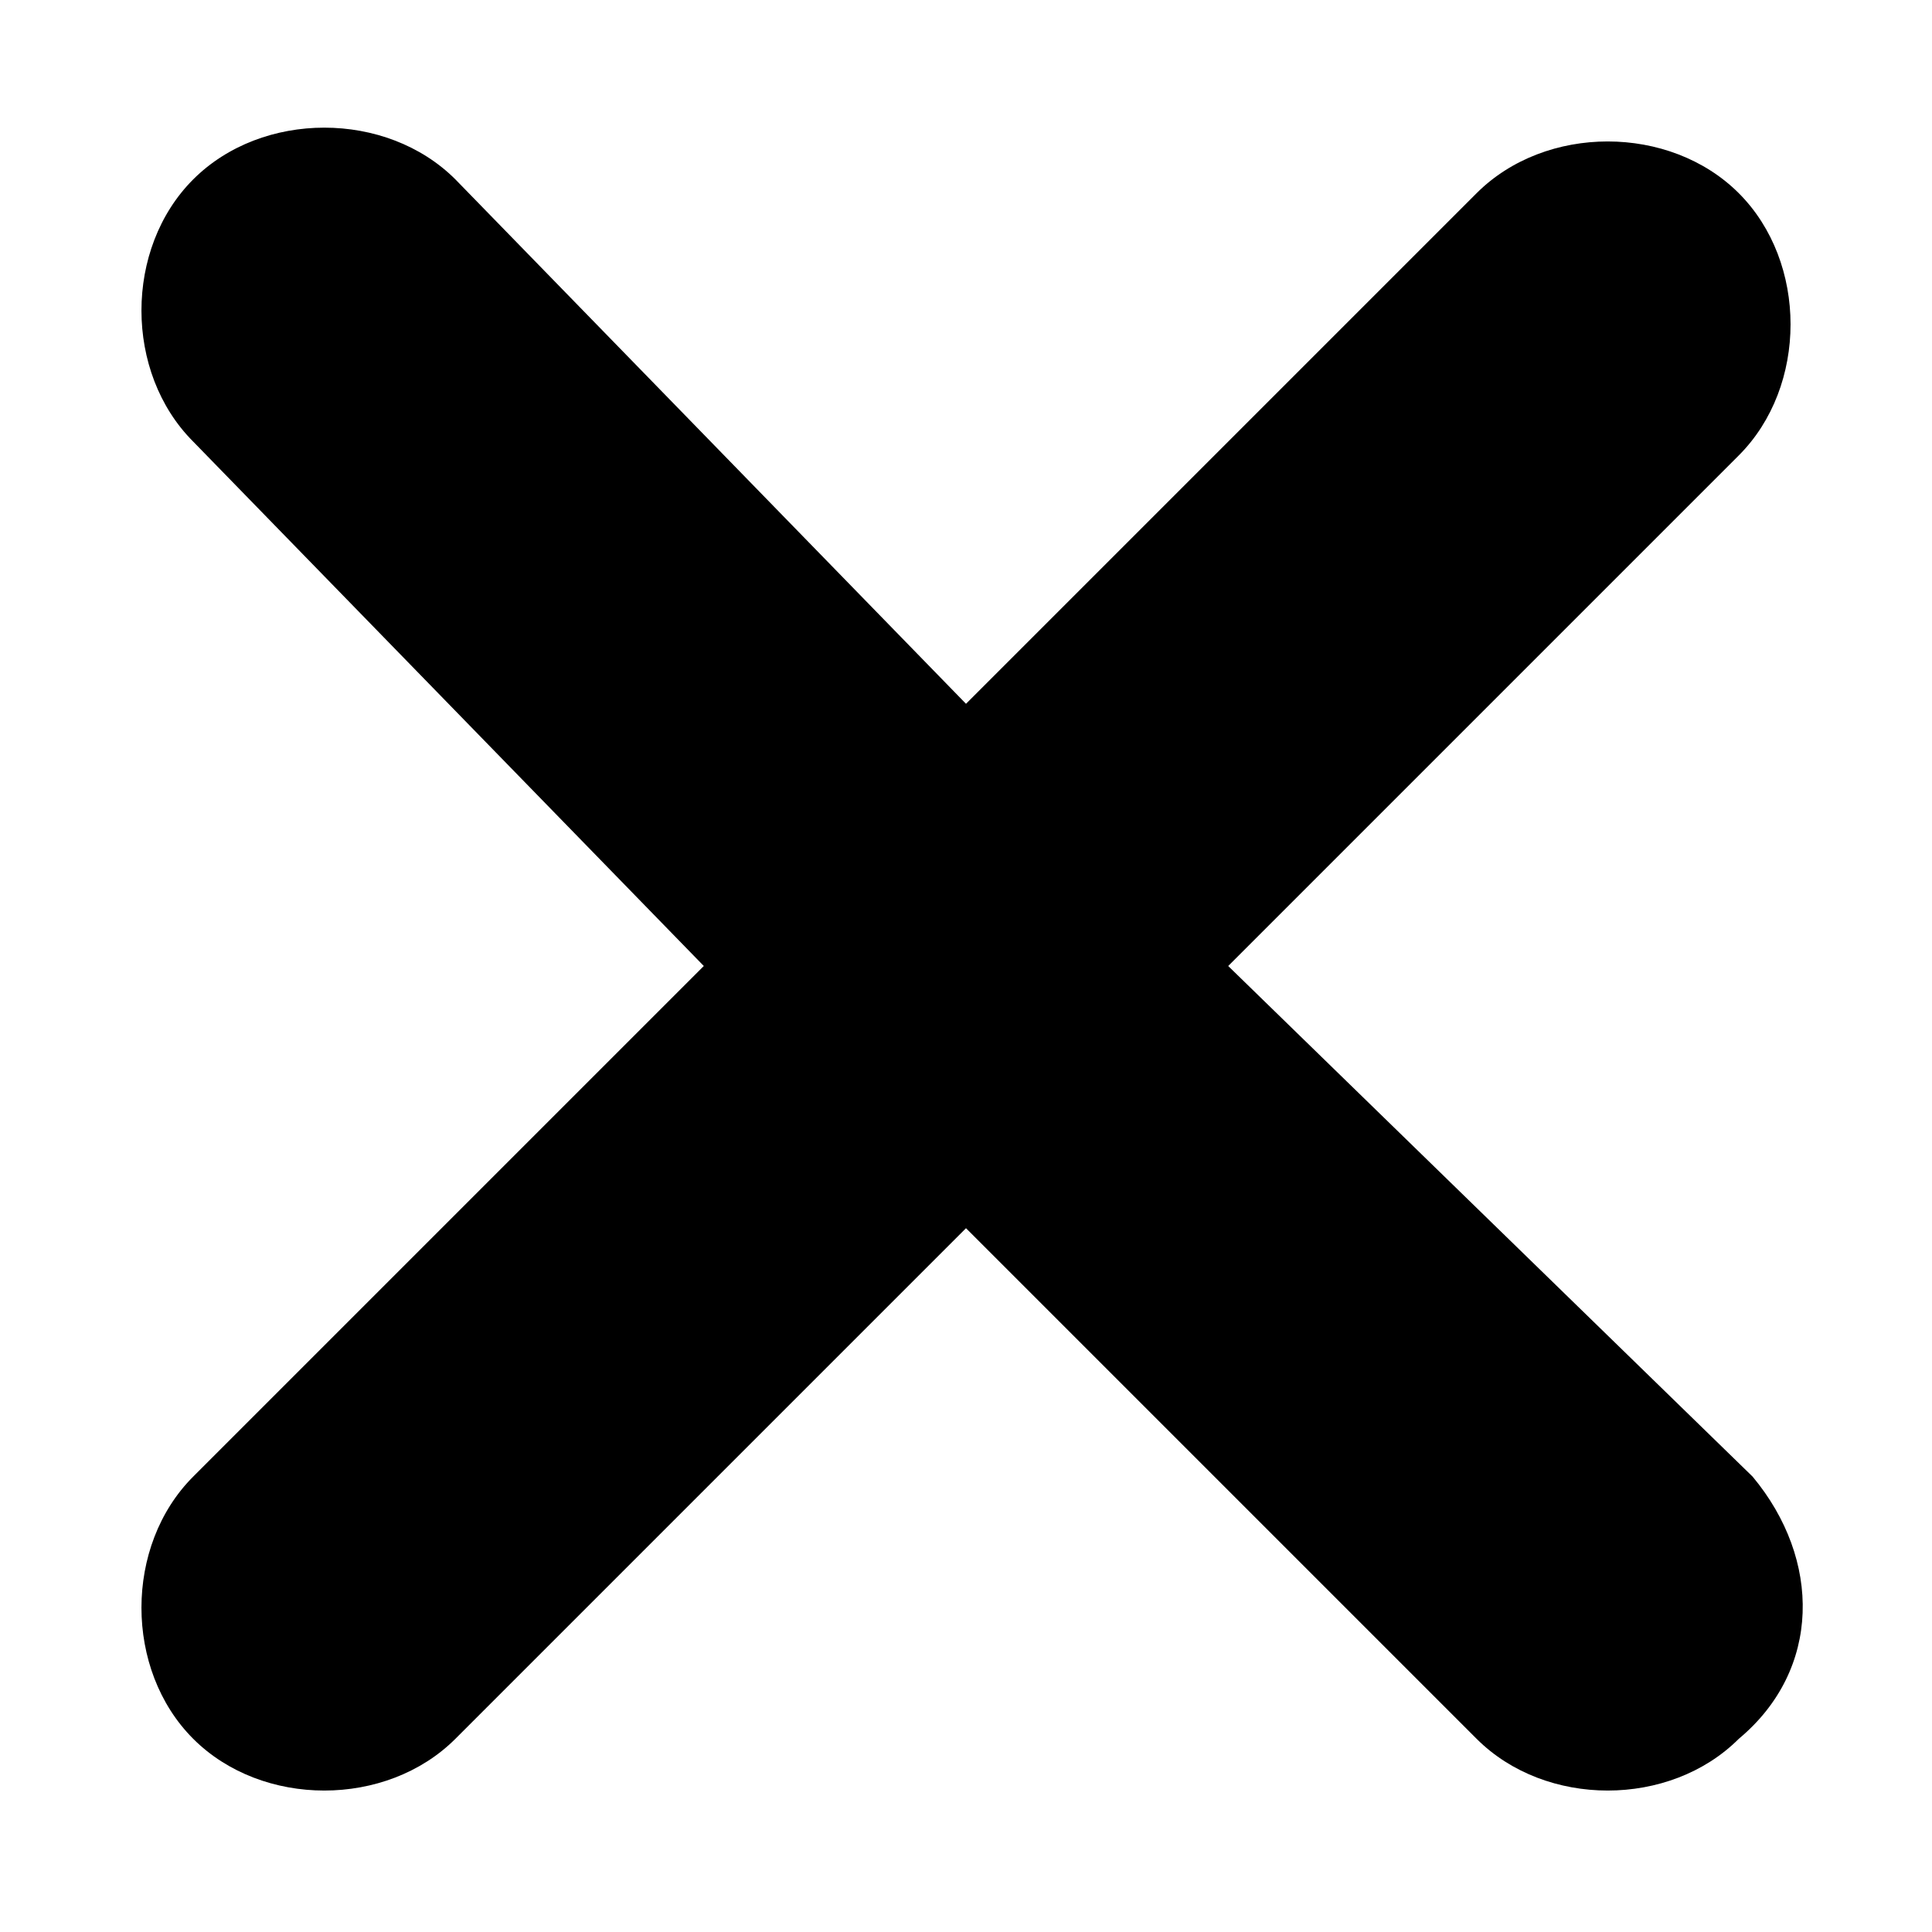 <?xml version="1.0" encoding="utf-8"?>
<!-- Generator: Adobe Illustrator 19.0.0, SVG Export Plug-In . SVG Version: 6.00 Build 0)  -->
<svg version="1.1" id="Layer_1" xmlns="http://www.w3.org/2000/svg" xmlns:xlink="http://www.w3.org/1999/xlink" x="0px" y="0px"
	 viewBox="0 0 14 14" style="enable-background:new 0 0 14 14;" xml:space="preserve">
<path id="XMLID_4_" d="M12.7,10.7L8.9,7l3.7-3.7c0.5-0.5,0.5-1.4,0-1.9c-0.5-0.5-1.4-0.5-1.9,0L7,5.1L3.3,1.3
	c-0.5-0.5-1.4-0.5-1.9,0c-0.5,0.5-0.5,1.4,0,1.9L5.1,7l-3.7,3.7c-0.5,0.5-0.5,1.4,0,1.9c0.5,0.5,1.4,0.5,1.9,0L7,8.9l3.7,3.7
	c0.5,0.5,1.4,0.5,1.9,0C13.2,12.1,13.2,11.3,12.7,10.7z"/>
</svg>

